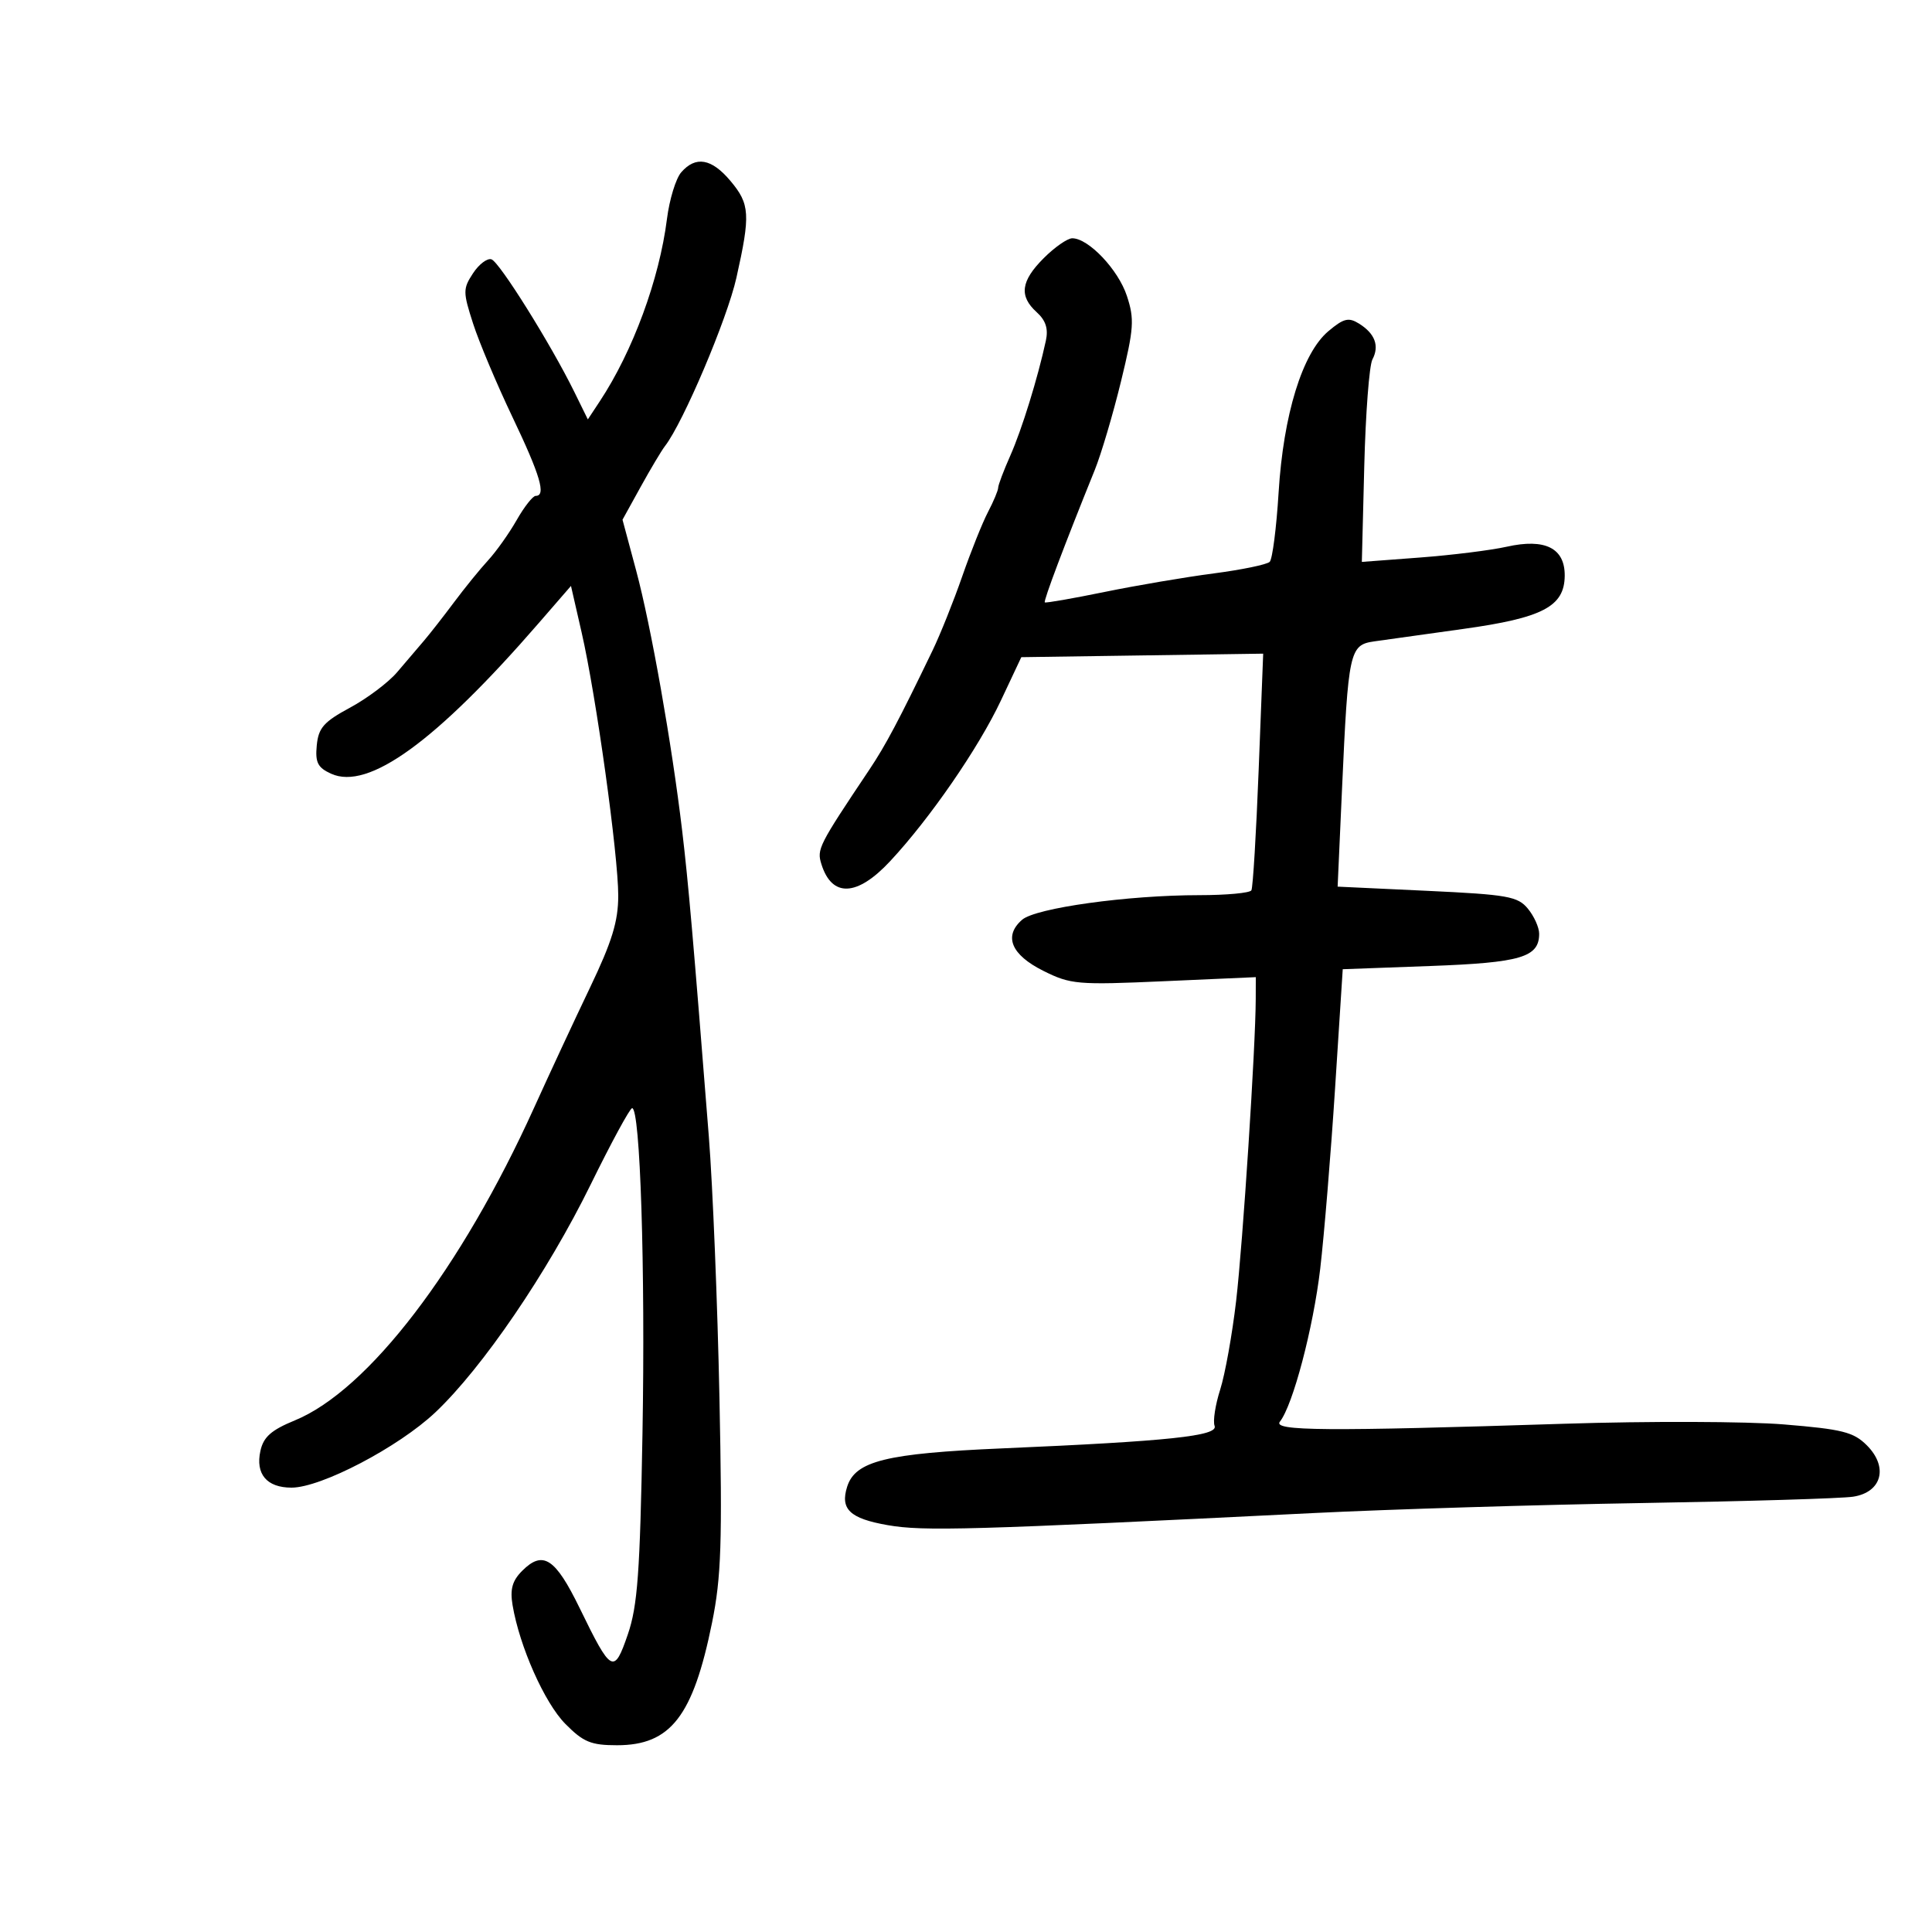 <svg xmlns="http://www.w3.org/2000/svg" width="300" height="300" viewBox="0 0 300 300" version="1.1">
	<path d="M 105.784 26.750 C 104.945 27.712, 103.947 30.975, 103.565 34 C 102.381 43.377, 98.270 54.537, 93.136 62.312 L 91.279 65.124 89.158 60.812 C 85.527 53.427, 77.558 40.682, 76.314 40.269 C 75.661 40.053, 74.372 41.029, 73.449 42.438 C 71.876 44.838, 71.877 45.333, 73.463 50.250 C 74.394 53.138, 77.146 59.670, 79.578 64.767 C 83.897 73.818, 84.835 77, 83.184 77 C 82.735 77, 81.407 78.688, 80.233 80.750 C 79.058 82.813, 77.063 85.625, 75.799 87 C 74.534 88.375, 72.158 91.300, 70.517 93.500 C 68.876 95.700, 66.765 98.400, 65.826 99.500 C 64.887 100.600, 63.014 102.797, 61.664 104.382 C 60.314 105.967, 57.025 108.442, 54.355 109.882 C 50.273 112.083, 49.450 113.017, 49.187 115.743 C 48.931 118.398, 49.333 119.195, 51.408 120.140 C 57.195 122.777, 67.692 115.163, 83.666 96.741 L 88.661 90.982 90.323 98.241 C 92.567 108.038, 96 132.729, 96 139.067 C 96 143.066, 95.035 146.212, 91.619 153.348 C 89.209 158.382, 85.302 166.775, 82.936 172 C 71.601 197.030, 57.174 215.882, 45.775 220.561 C 42.119 222.061, 40.912 223.131, 40.437 225.291 C 39.644 228.895, 41.426 231, 45.268 231 C 49.866 231, 61.882 224.711, 67.597 219.314 C 74.913 212.405, 85.009 197.598, 91.709 183.952 C 94.894 177.464, 97.792 172.120, 98.149 172.078 C 99.414 171.926, 100.216 197.031, 99.764 222.592 C 99.382 244.183, 99.003 249.381, 97.489 253.786 C 95.339 260.045, 94.938 259.827, 90.013 249.713 C 86.220 241.925, 84.313 240.687, 81.082 243.918 C 79.550 245.450, 79.178 246.773, 79.589 249.229 C 80.664 255.654, 84.554 264.414, 87.783 267.680 C 90.584 270.512, 91.764 271, 95.811 271 C 104.134 271, 107.621 266.504, 110.565 251.975 C 112 244.894, 112.175 239.571, 111.716 217.060 C 111.418 202.452, 110.676 184.200, 110.069 176.500 C 107.624 145.521, 106.893 137.137, 105.927 129 C 104.324 115.491, 101.086 97.178, 98.783 88.600 L 96.663 80.700 99.480 75.600 C 101.030 72.795, 102.729 69.945, 103.256 69.268 C 106.080 65.639, 112.918 49.527, 114.350 43.127 C 116.550 33.296, 116.450 31.688, 113.411 28.077 C 110.491 24.606, 108.027 24.177, 105.784 26.750 M 162.077 40.077 C 158.507 43.647, 158.205 45.970, 160.984 48.485 C 162.384 49.753, 162.802 51.048, 162.404 52.890 C 161.153 58.679, 158.662 66.735, 156.883 70.739 C 155.847 73.071, 154.997 75.321, 154.994 75.739 C 154.990 76.158, 154.281 77.850, 153.418 79.500 C 152.555 81.150, 150.752 85.650, 149.413 89.500 C 148.074 93.350, 146.002 98.525, 144.809 101 C 139.582 111.843, 137.512 115.747, 135 119.500 C 127.097 131.308, 126.819 131.854, 127.546 134.182 C 129.174 139.396, 133.076 139.237, 138.198 133.750 C 144.382 127.125, 151.947 116.155, 155.421 108.773 L 158.588 102.046 177.367 101.773 L 196.147 101.500 195.447 119.500 C 195.063 129.400, 194.553 137.838, 194.315 138.250 C 194.077 138.662, 190.451 139, 186.259 139 C 175.128 139, 160.813 140.987, 158.706 142.825 C 155.806 145.354, 157.013 148.257, 162 150.748 C 166.248 152.870, 167.297 152.960, 180.750 152.363 L 195 151.731 194.990 155.116 C 194.969 162.560, 192.989 193.069, 191.947 202 C 191.338 207.225, 190.221 213.431, 189.466 215.790 C 188.712 218.150, 188.323 220.677, 188.602 221.406 C 189.205 222.977, 181.568 223.786, 155.552 224.907 C 137.604 225.681, 132.812 226.867, 131.548 230.848 C 130.438 234.345, 131.960 235.794, 137.824 236.821 C 143.403 237.798, 150.557 237.595, 204 234.945 C 215.825 234.359, 238.775 233.659, 255 233.391 C 271.225 233.122, 285.959 232.680, 287.742 232.407 C 292.214 231.725, 293.264 227.810, 289.882 224.428 C 287.821 222.367, 286.084 221.929, 277 221.184 C 271.225 220.710, 255.925 220.662, 243 221.077 C 205.773 222.271, 197.588 222.211, 198.744 220.750 C 200.764 218.198, 203.924 206.207, 205.004 197 C 205.616 191.775, 206.653 179.175, 207.309 169 L 208.500 150.500 222.100 150 C 236.175 149.483, 239 148.645, 239 144.988 C 239 144.017, 238.213 142.267, 237.250 141.100 C 235.675 139.190, 234.113 138.913, 221.604 138.327 L 207.707 137.676 208.385 122.588 C 209.351 101.080, 209.554 100.144, 213.374 99.596 C 215.093 99.349, 221.312 98.480, 227.193 97.663 C 239.544 95.949, 242.920 94.185, 242.969 89.419 C 243.013 85.111, 239.928 83.560, 233.967 84.894 C 231.510 85.444, 225.442 86.199, 220.483 86.573 L 211.466 87.252 211.842 72.376 C 212.049 64.194, 212.618 56.745, 213.106 55.822 C 214.222 53.711, 213.511 51.800, 211.031 50.251 C 209.410 49.239, 208.645 49.428, 206.268 51.428 C 202.226 54.829, 199.286 64.363, 198.540 76.487 C 198.203 81.980, 197.581 86.819, 197.160 87.240 C 196.738 87.662, 192.817 88.473, 188.447 89.043 C 184.076 89.613, 176.450 90.908, 171.500 91.922 C 166.550 92.936, 162.382 93.663, 162.237 93.537 C 161.999 93.329, 165.301 84.576, 169.986 73 C 170.988 70.525, 172.822 64.336, 174.063 59.246 C 176.077 50.980, 176.174 49.558, 174.978 45.933 C 173.634 41.861, 169.021 37, 166.500 37 C 165.760 37, 163.769 38.385, 162.077 40.077" stroke="none" fill="black" fill-rule="evenodd"/>
</svg>